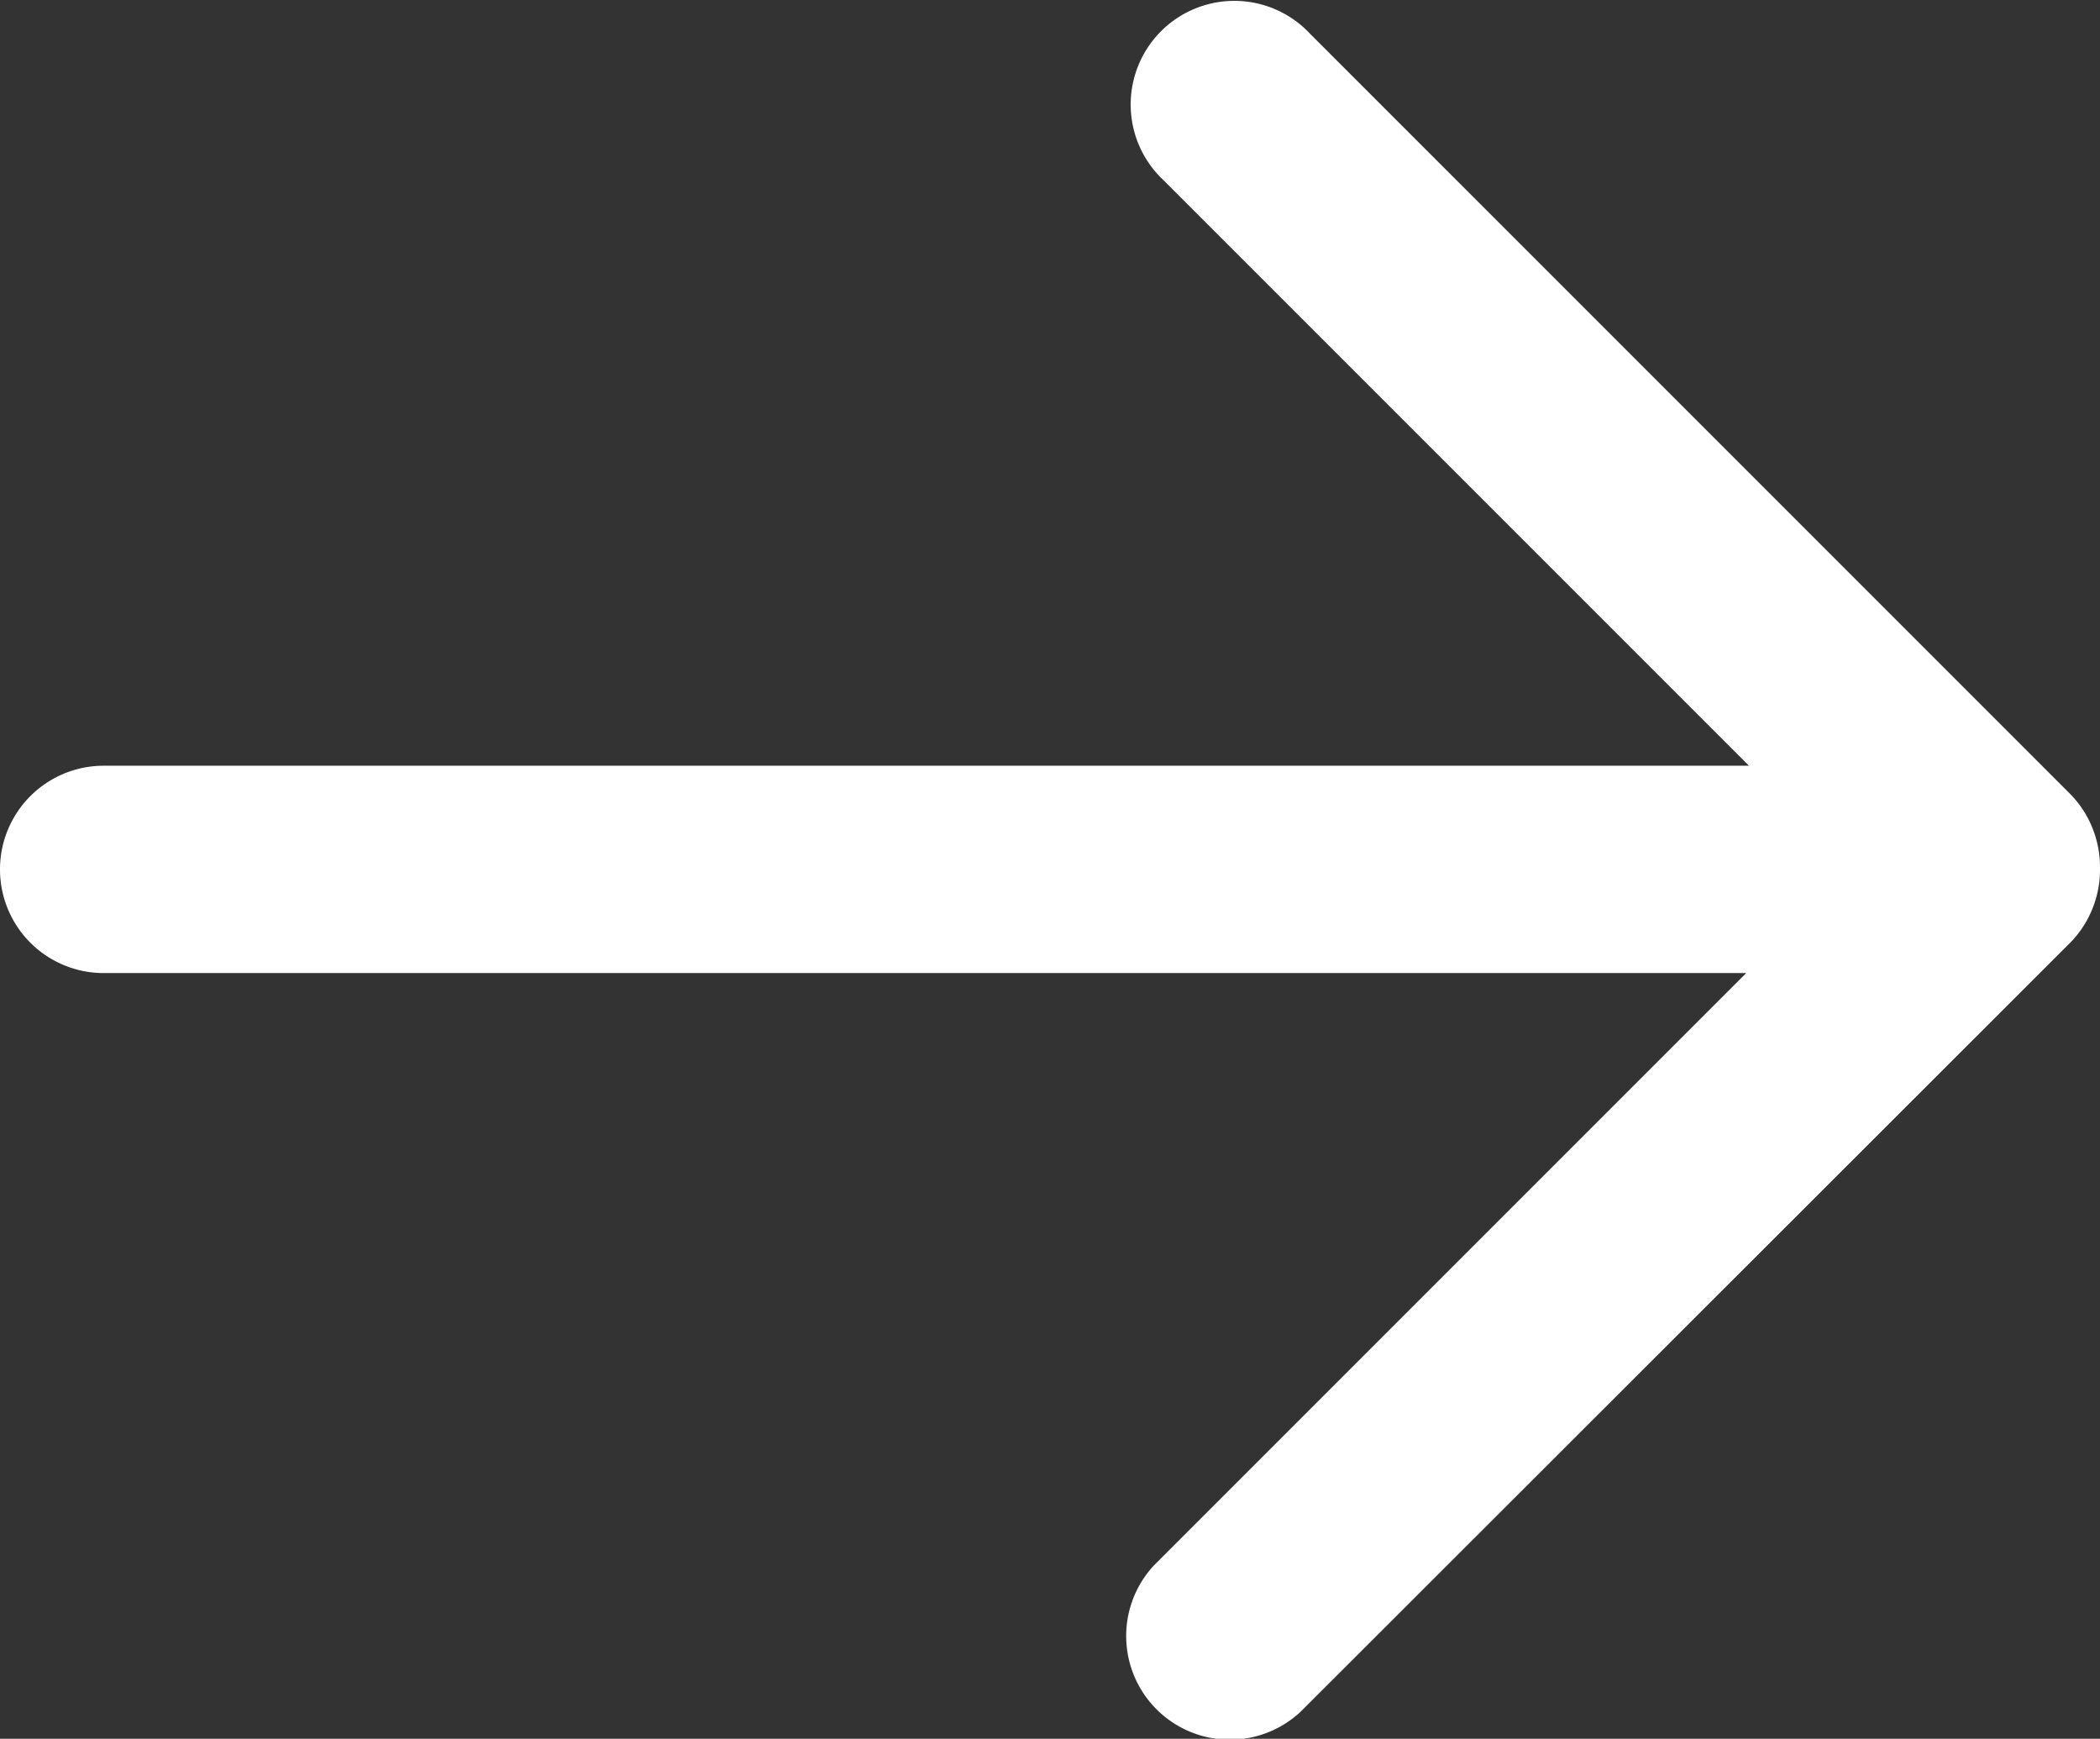 <svg id="Layer_1" data-name="Layer 1" xmlns="http://www.w3.org/2000/svg" viewBox="0 0 30.39 25.16"><rect x="0" y="0" width="30.39" height="25.16" fill="#333333" stroke="none"/><defs><style>.cls-1{fill:#fff;}</style></defs><title>icon_arrow_4</title><path class="cls-1" d="M314.94,1583.89a1.51,1.51,0,0,0-.11-0.55v0a1.49,1.49,0,0,0-.32-0.49l-11-11a1.5,1.5,0,1,0-2.12,2.12l8.47,8.47H286.05a1.5,1.5,0,0,0,0,3h23.77l-8.57,8.57a1.5,1.5,0,0,0,2.12,2.12L314.51,1585a1.5,1.5,0,0,0,.32-0.49v0a1.51,1.51,0,0,0,.11-0.55" transform="translate(-284.55 -1571.36)"/></svg>